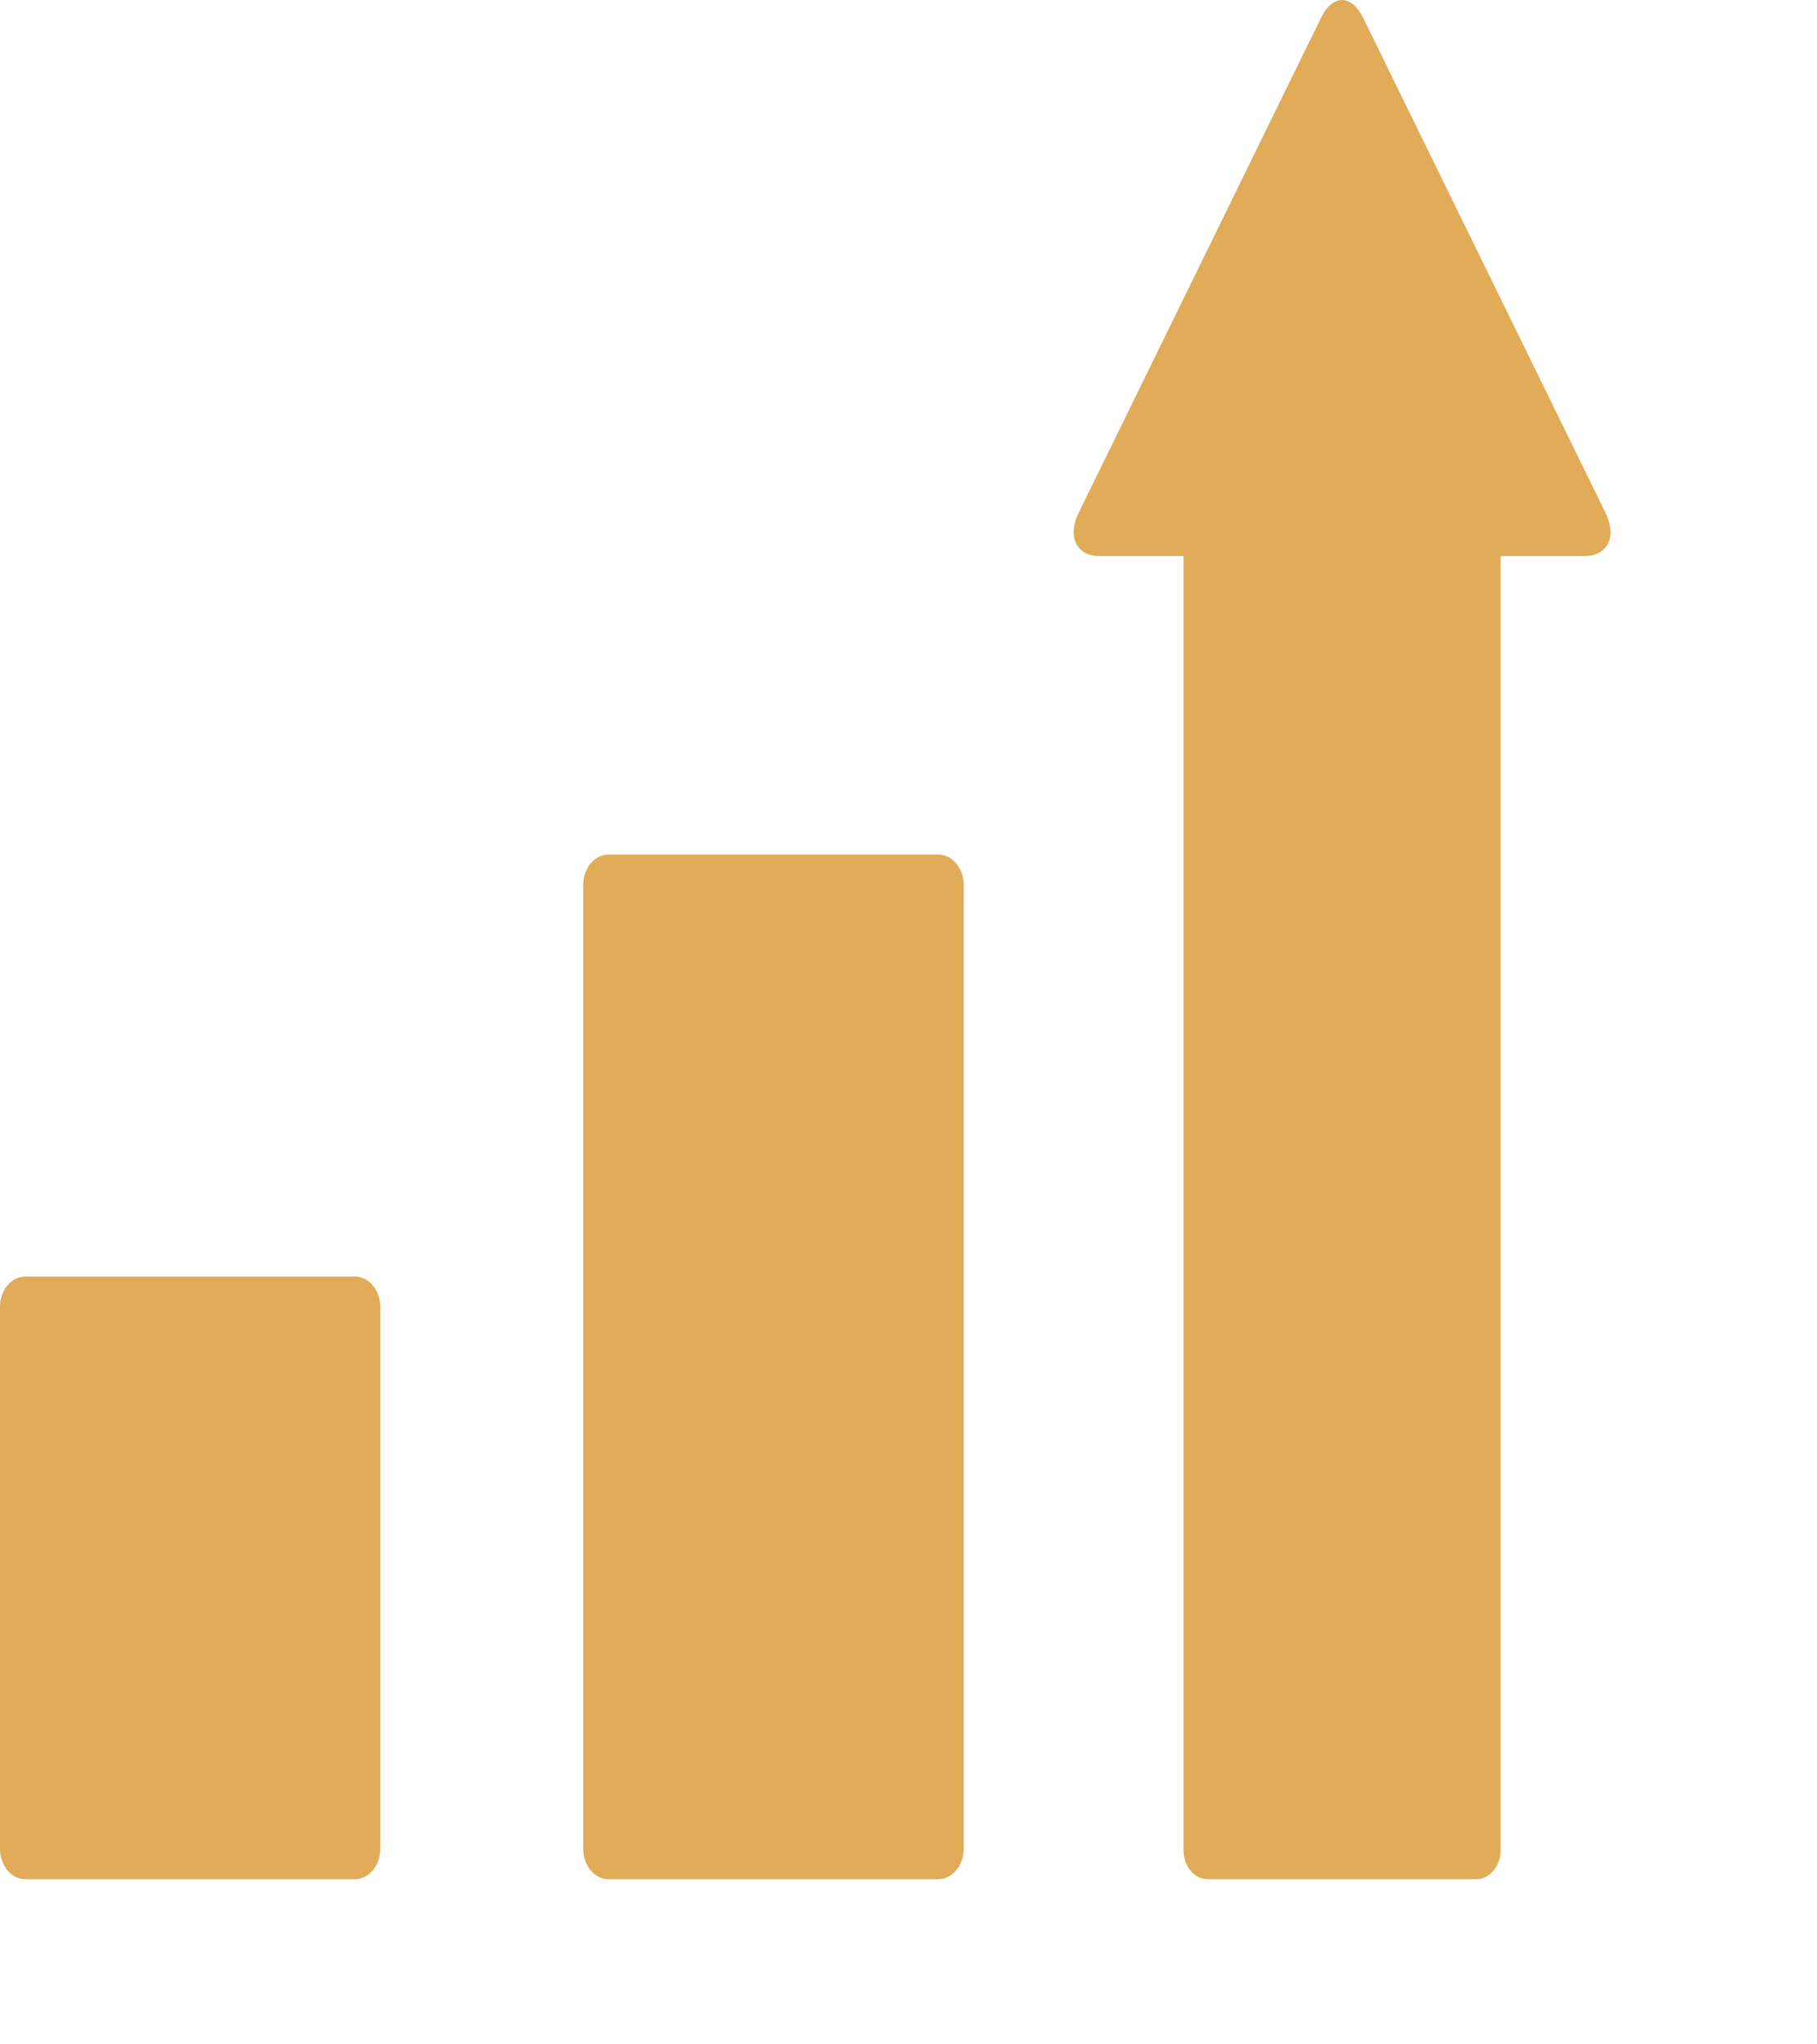 <?xml version="1.0" encoding="UTF-8"?>
<svg width="8px" height="9px" viewBox="0 0 8 9" version="1.1" xmlns="http://www.w3.org/2000/svg" xmlns:xlink="http://www.w3.org/1999/xlink">
    <!-- Generator: Sketch 53.2 (72643) - https://sketchapp.com -->
    <title>形状</title>
    <desc>Created with Sketch.</desc>
    <g id="移动端" stroke="none" stroke-width="1" fill="none" fill-rule="evenodd">
        <g id="1插件-首页" transform="translate(-67, -456)" fill="#E2AB58" fill-rule="nonzero">
            <g id="Group-10-Copy" transform="translate(14, 424)">
                <g id="tonken1">
                    <g id="分组" transform="translate(52, 31)">
                        <g id="上升" transform="translate(0.545, 0.364)">
                            <path d="M2.018,8.909 L0.566,8.909 C0.505,8.909 0.455,8.849 0.455,8.776 L0.455,6.388 C0.455,6.315 0.505,6.256 0.566,6.256 L2.018,6.256 C2.079,6.256 2.129,6.315 2.129,6.388 L2.129,8.776 C2.129,8.849 2.079,8.909 2.018,8.909 Z M4.698,8.776 L4.698,4.531 C4.698,4.458 4.647,4.398 4.586,4.398 L3.134,4.398 C3.073,4.398 3.023,4.458 3.023,4.531 L3.023,8.776 C3.023,8.849 3.073,8.909 3.134,8.909 L4.586,8.909 C4.647,8.909 4.698,8.849 4.698,8.776 Z M7.524,2.894 L6.457,0.715 C6.405,0.61 6.322,0.61 6.271,0.715 L5.204,2.894 C5.153,2.998 5.194,3.084 5.297,3.084 L5.666,3.084 L5.666,8.782 C5.666,8.852 5.714,8.909 5.773,8.909 L6.954,8.909 C7.013,8.909 7.062,8.852 7.062,8.782 L7.062,3.084 L7.431,3.084 C7.533,3.084 7.575,2.998 7.524,2.894 Z" id="形状"></path>
                        </g>
                    </g>
                </g>
            </g>
        </g>
    </g>
</svg>
